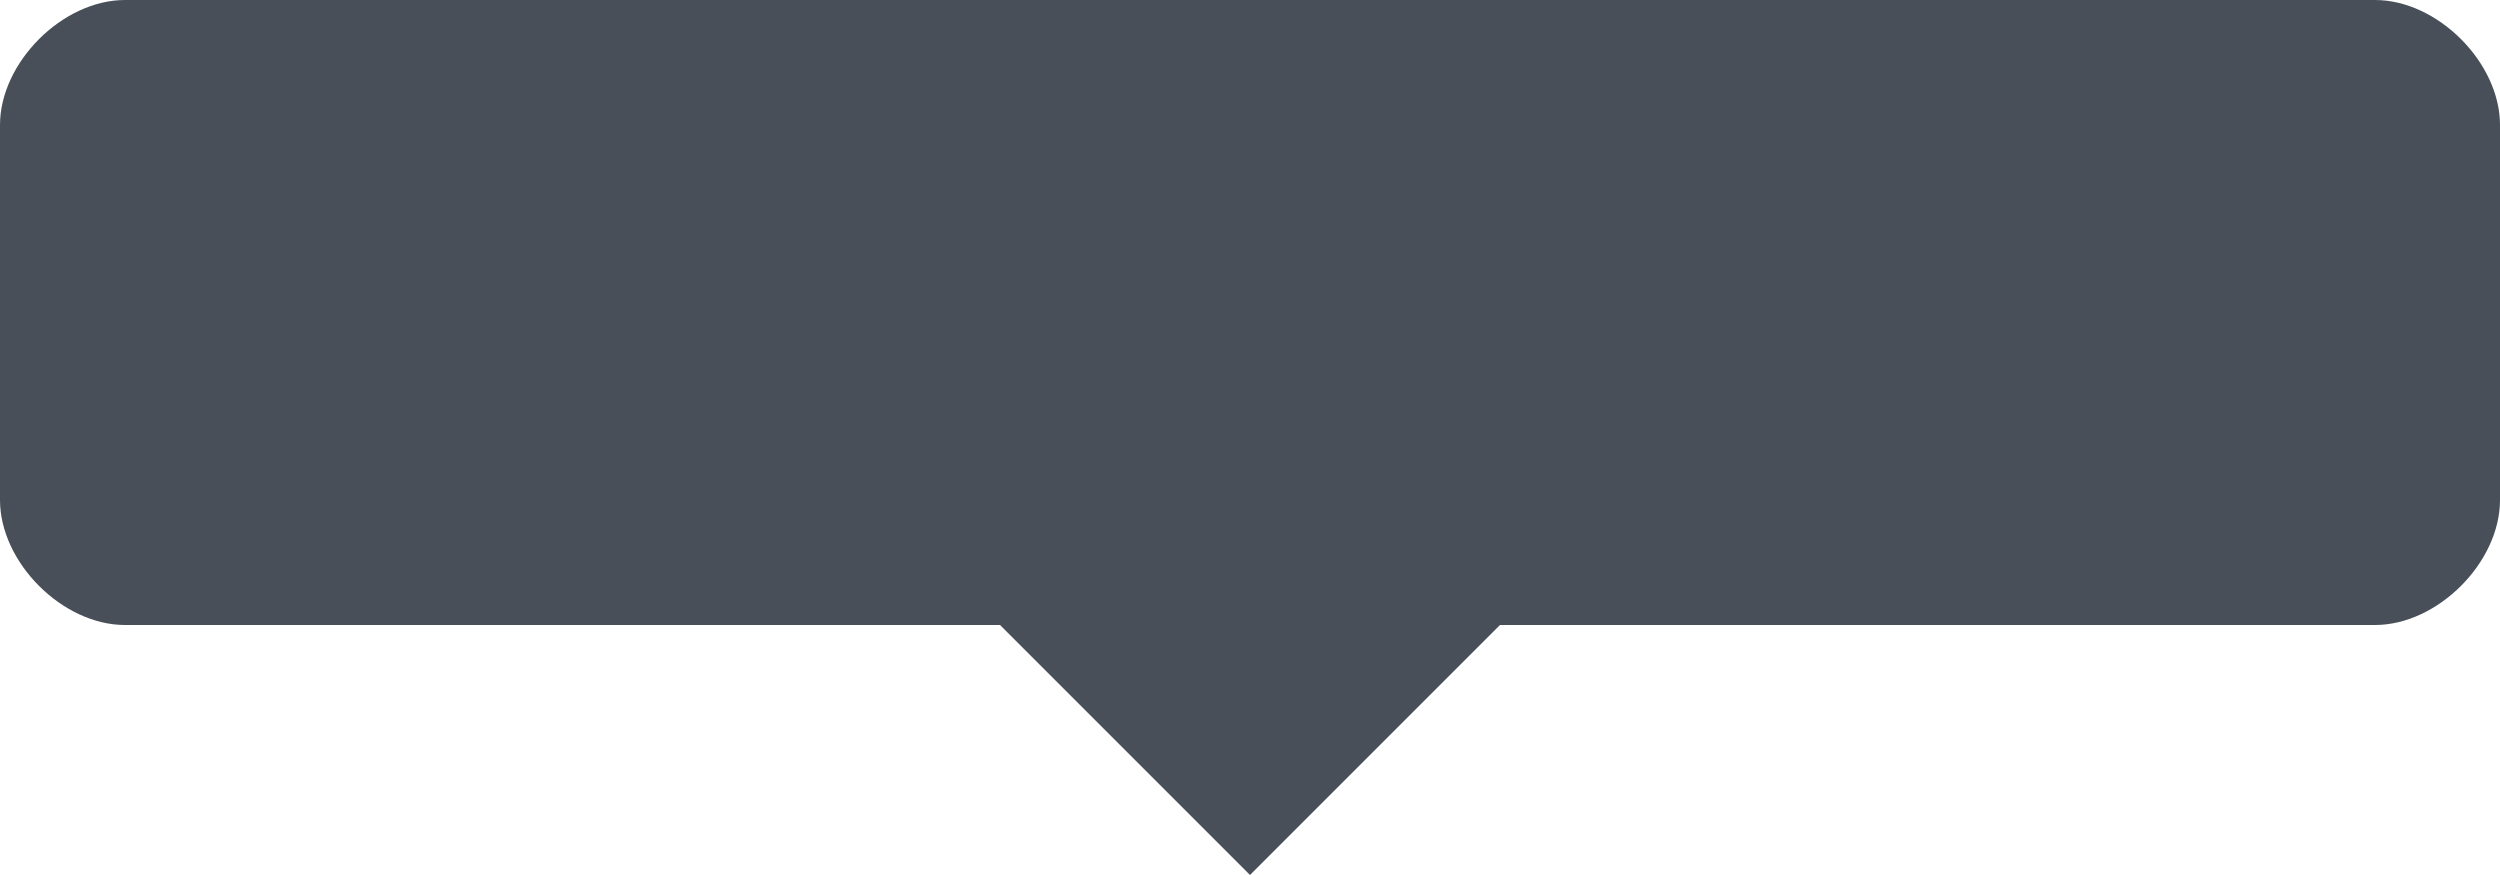 <?xml version="1.0" encoding="utf-8"?>
<!-- Generator: Adobe Illustrator 25.1.0, SVG Export Plug-In . SVG Version: 6.00 Build 0)  -->
<svg version="1.1" id="Layer_1" xmlns="http://www.w3.org/2000/svg" xmlns:xlink="http://www.w3.org/1999/xlink" x="0px" y="0px"
	 viewBox="0 0 360 126" style="enable-background:new 0 0 360 126;" xml:space="preserve">
<style type="text/css">
	.st0{fill:#484F59;}
	.st1{fill:#3A559E;}
	.st2{fill:#55ABED;}
	.st3{fill:#E60023;}
</style>
<path class="st0" d="M0,18C0,9,9,0,18,0h324c9,0,18,9,18,18v54c0,9-9,18-18,18H216l-36,36l-36-36H18C9,90,0,81,0,72V18z"/>
<g>
	<path class="st1" d="M12.8,210c-4.2,0-8.4,0-12.6,0C0,210,0,210,0,209.8c0-7.9,0-15.7,0-23.6c0-0.2,0-0.2,0.2-0.2
		c7.9,0,15.7,0,23.6,0c0.2,0,0.2,0,0.2,0.2c0,7.9,0,15.7,0,23.6c0,0.2,0,0.2-0.2,0.2c-2.4,0-4.8,0-7.3,0c0-0.1,0-0.2,0-0.3
		c0-2.9,0-5.7,0-8.6c0-0.3,0-0.3,0.3-0.3c0.9,0,1.7,0,2.6,0c0.2,0,0.2,0,0.3-0.2c0.1-1.1,0.3-2.2,0.4-3.3c0-0.3,0-0.3-0.3-0.3
		c-1,0-2,0-3.1,0c-0.1,0-0.2,0-0.2-0.2c0-0.8,0-1.6,0-2.4c0-0.9,0.6-1.4,1.4-1.4c0.7,0,1.3,0,2,0c0.2,0,0.3,0,0.3-0.3
		c0-1,0-1.9,0-2.9c0-0.2-0.1-0.3-0.3-0.3c-0.7,0-1.4,0-2.1,0c-0.5,0-1.1,0-1.6,0.1c-1.8,0.3-3.4,2-3.4,3.9c0,1.1,0,2.1,0,3.2
		c0,0.2-0.1,0.3-0.3,0.3c-0.9,0-1.8,0-2.6,0c-0.2,0-0.3,0.1-0.3,0.3c0,1.1,0,2.2,0,3.3c0,0.2,0.1,0.3,0.3,0.3c0.8,0,1.7,0,2.6,0
		c0.3,0,0.3,0,0.3,0.3c0,2.9,0,5.7,0,8.6C12.8,209.8,12.8,209.9,12.8,210z"/>
</g>
<g>
	<path class="st2" d="M0,163.7c2.7,0.2,5.1-0.4,7.2-2.1c-2.3-0.2-3.8-1.4-4.6-3.5c0.4,0.1,0.7,0.1,1.1,0.1s0.7-0.1,1.1-0.2
		c-1.3-0.3-2.4-1-3.1-2.2C1.2,155,0.9,154,0.9,153c0.7,0.4,1.4,0.6,2.2,0.6c-0.1-0.1-0.1-0.1-0.2-0.2c-0.5-0.4-1-0.9-1.3-1.5
		c-0.3-0.5-0.5-1.1-0.6-1.7c0-0.2-0.1-0.5,0-0.8c0-0.9,0.2-1.7,0.6-2.4c0.1-0.1,0.1-0.1,0.1,0c0.5,0.6,1,1.2,1.6,1.7
		c0.7,0.6,1.4,1.1,2.2,1.6c0.5,0.3,1.1,0.6,1.6,0.8c0.7,0.3,1.4,0.5,2.1,0.7c0.4,0.1,0.8,0.2,1.2,0.2c0.3,0.1,0.7,0.1,1,0.1
		c0.1,0,0.2,0,0.3,0s0.1,0,0.1-0.1c-0.3-1.6,0-3.1,1.1-4.3c0.8-1,1.9-1.6,3.2-1.8c0.4-0.1,0.7-0.1,1.1,0c0.5,0.1,1,0.2,1.5,0.4
		c0.4,0.2,0.7,0.4,1.1,0.7c0.1,0.1,0.3,0.2,0.4,0.4l0.1,0.1c0.7-0.1,1.4-0.4,2-0.7c0.4-0.2,0.7-0.3,1.1-0.6
		c-0.4,1.2-1.1,2.1-2.1,2.8c0.2,0,0.4,0,0.5-0.1c0.2,0,0.4-0.1,0.6-0.1c0.2-0.1,0.4-0.1,0.6-0.2c0.2-0.1,0.4-0.1,0.5-0.2
		c0.2-0.1,0.4-0.1,0.5-0.2c-0.1,0.2-0.3,0.4-0.4,0.6c-0.3,0.4-0.6,0.8-1,1.1c-0.3,0.3-0.7,0.6-1,0.9c-0.1,0.1-0.1,0.2-0.1,0.3
		c0,0.3,0,0.6,0,0.8v0.1c0,0.9-0.2,1.9-0.4,2.8c-0.6,2.4-1.6,4.5-3.2,6.4c-1.8,2.1-4,3.5-6.7,4.2c-0.7,0.2-1.4,0.3-2.1,0.4
		c-0.2,0-0.5,0.1-0.7,0.1c-0.6,0.1-1.2,0-1.8,0c-0.4,0-0.8-0.1-1.3-0.1c-0.9-0.1-1.8-0.4-2.7-0.7c-0.7-0.3-1.3-0.6-1.9-0.9
		C0.6,164.1,0.3,163.9,0,163.7z"/>
</g>
<path class="st3" d="M21.5,234.5c-3.4-4.4-9.4-5.9-14.5-3.5s-7.9,7.8-6.7,13.3c0.6,2.7,1.9,5,4.1,6.8c1,0.8,2.1,1.5,3.3,2
	c0-0.3,0-0.5-0.1-0.8c-0.1-0.9-0.1-1.8,0.1-2.7c0.4-1.9,0.9-3.8,1.3-5.8c0-0.1,0-0.3,0-0.4c-0.3-0.8-0.4-1.7-0.2-2.5
	c0.2-0.7,0.5-1.3,1.1-1.7c0.9-0.6,2.3-0.4,2.4,1.1c0,0.5-0.1,1.1-0.2,1.6c-0.2,0.9-0.5,1.8-0.8,2.6c-0.1,0.4-0.1,0.8,0.1,1.2
	c0.4,0.8,1.2,1.1,2.2,1c1-0.2,1.8-0.8,2.3-1.7c0.8-1.3,1.1-2.8,0.9-4.4c-0.1-1.7-0.9-2.9-2.4-3.7c-1-0.5-2.1-0.7-3.2-0.6
	c-1.7,0.2-3.1,0.9-4,2.4c-1.1,1.8-1.1,3.7,0.1,5.5c0.1,0.1,0.1,0.3,0.1,0.4c-0.1,0.4-0.2,0.8-0.3,1.2c-0.1,0.3-0.2,0.4-0.4,0.2
	c-0.6-0.3-1.1-0.8-1.4-1.3c-0.8-1.3-1.1-2.7-0.9-4.3c0.3-2.1,1.3-3.9,3.2-5c2.5-1.5,5.2-1.7,7.9-0.6c2.2,0.9,3.5,2.5,4,4.9
	c0.4,2.1,0,4.2-1.2,6c-0.7,1.2-1.7,2-3,2.5c-1.5,0.5-3.5,0.5-4.6-1.1c-0.5,2.1-0.9,4.2-2.3,6c3.7,1.3,9.3,0.6,12.9-3.8
	C24.8,245.1,24.9,238.9,21.5,234.5z"/>
</svg>
